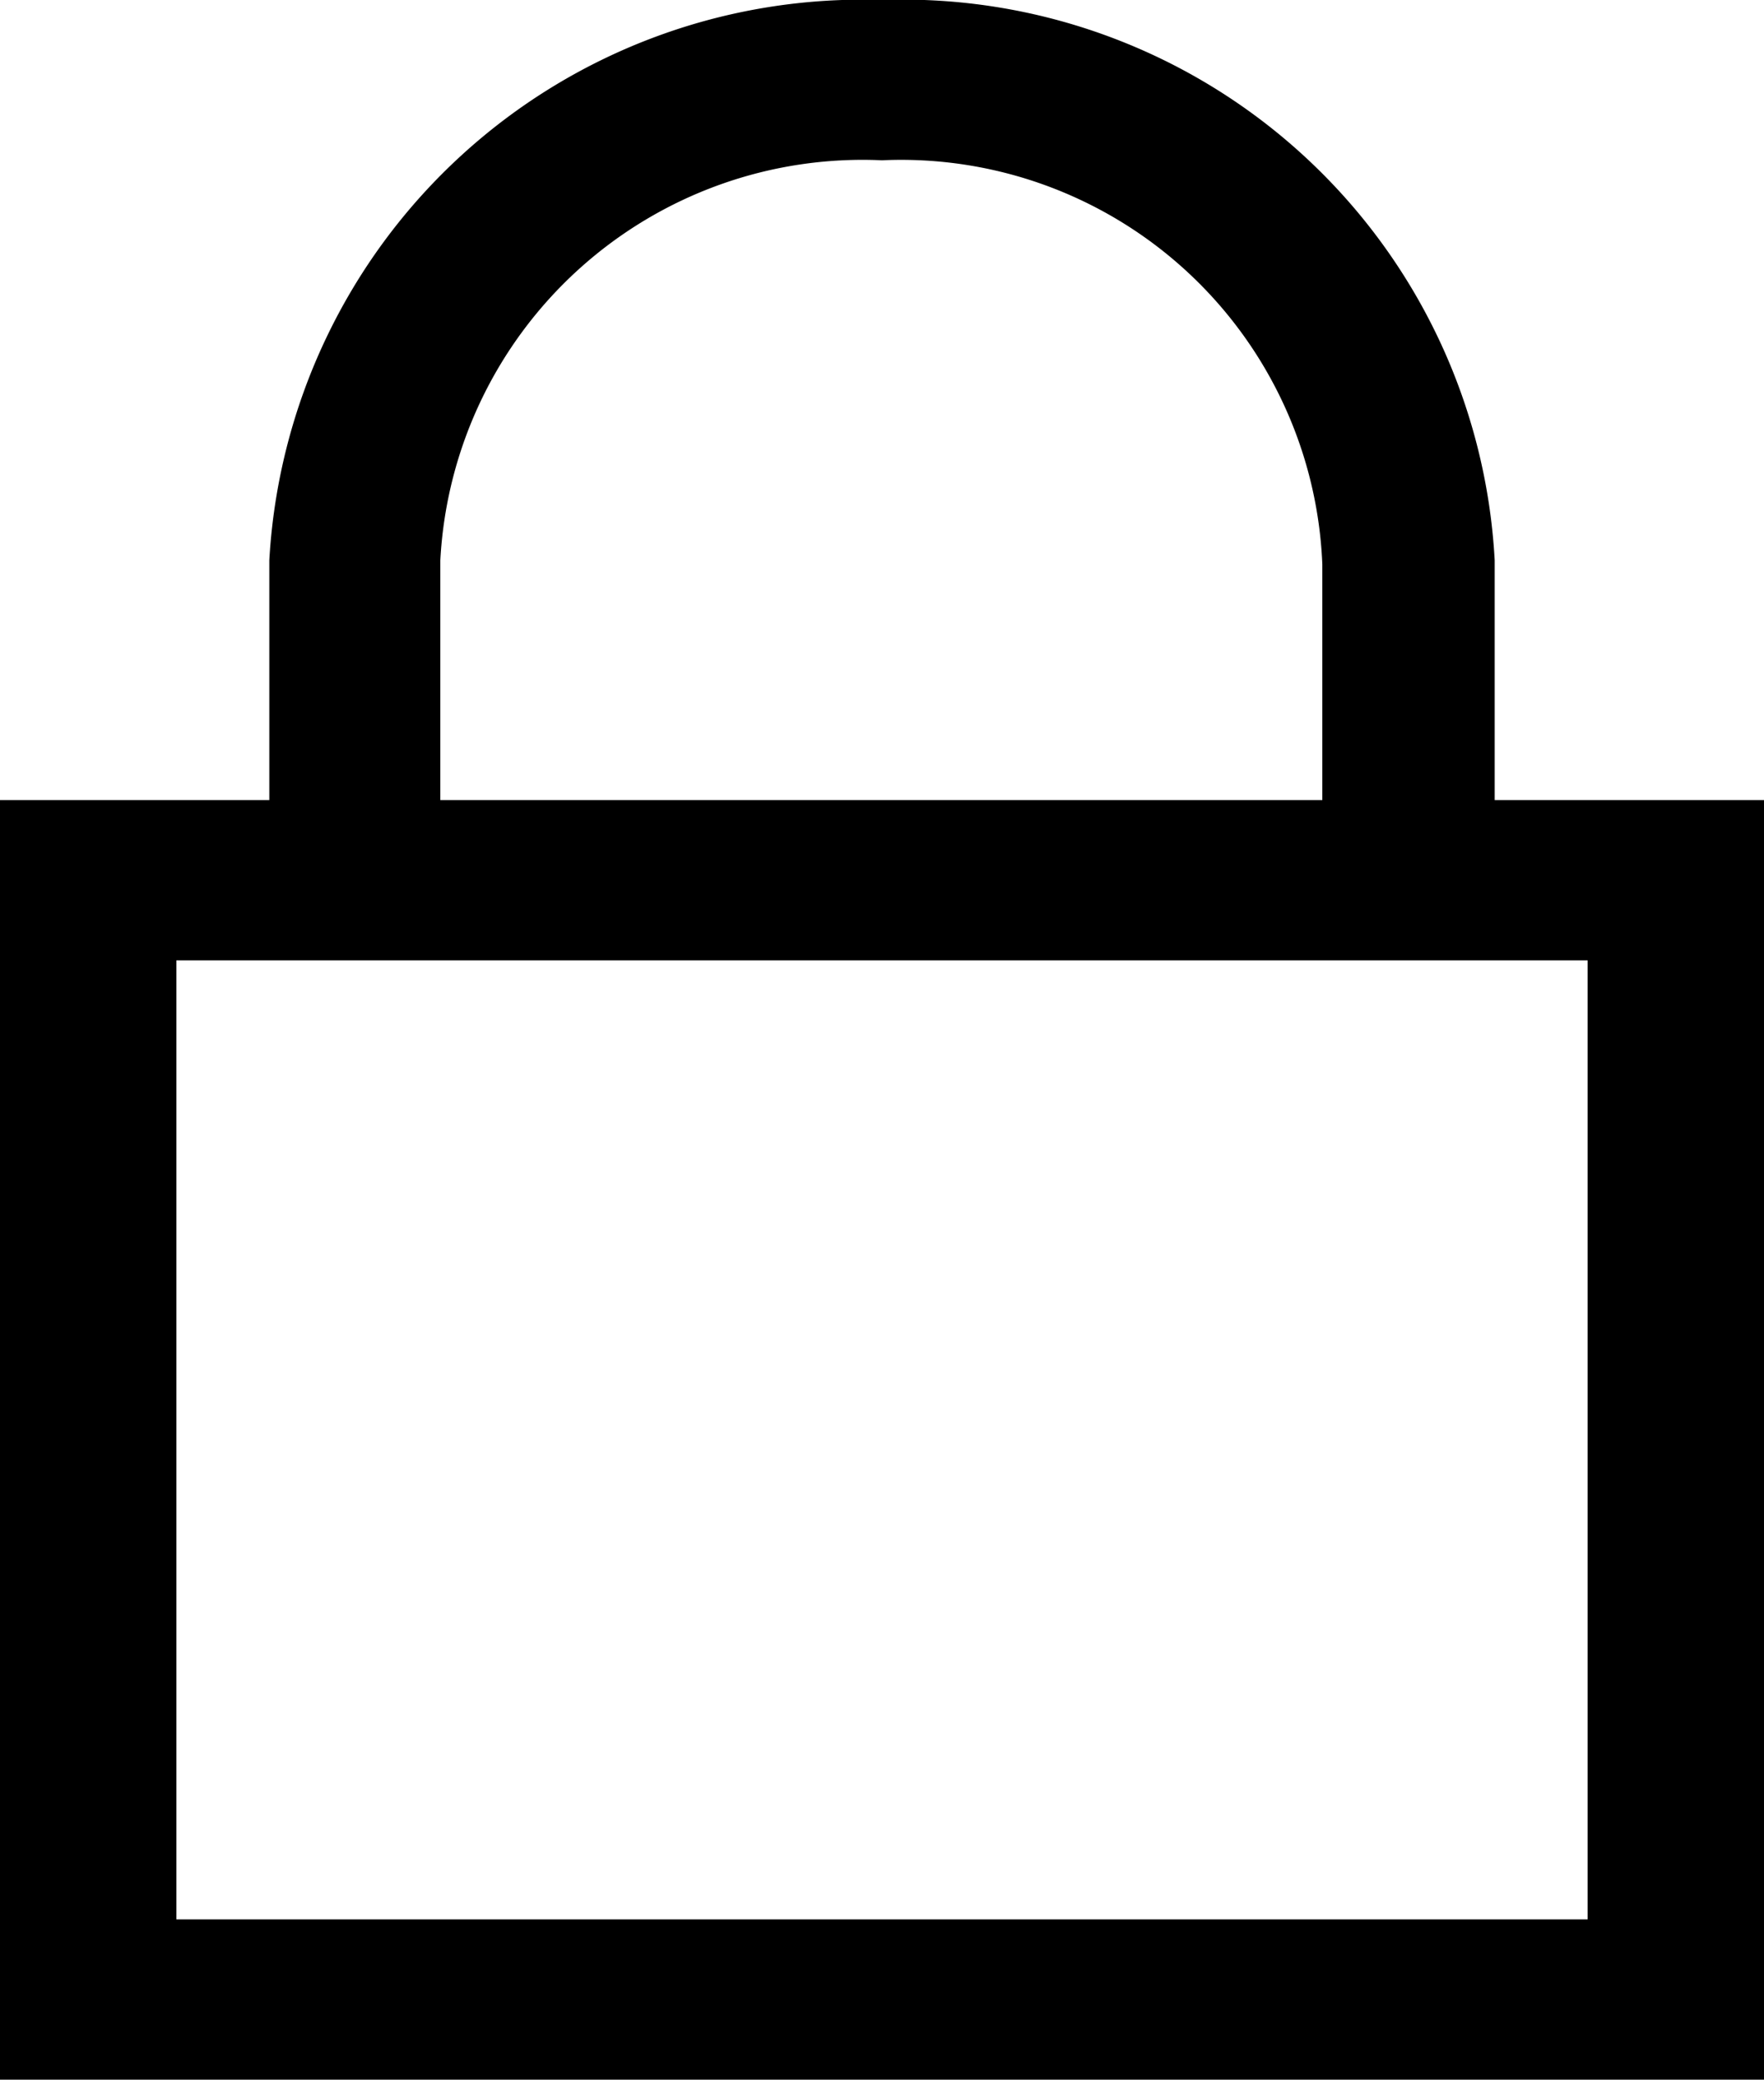 <svg id="Layer_1" data-name="Layer 1" xmlns="http://www.w3.org/2000/svg" viewBox="0 0 13.1 15.44"><path d="M6.55,0A4.41,4.41,0,0,0,2,4.16V5.94H0v9.5H13.1V5.94h-2V4.16A4.4,4.4,0,0,0,6.55,0Zm0,1.19a3.13,3.13,0,0,1,3.27,3V5.94H3.27V4.16A3.14,3.14,0,0,1,6.55,1.19ZM1.31,7.13H11.79v7.12H1.31Z"/></svg>